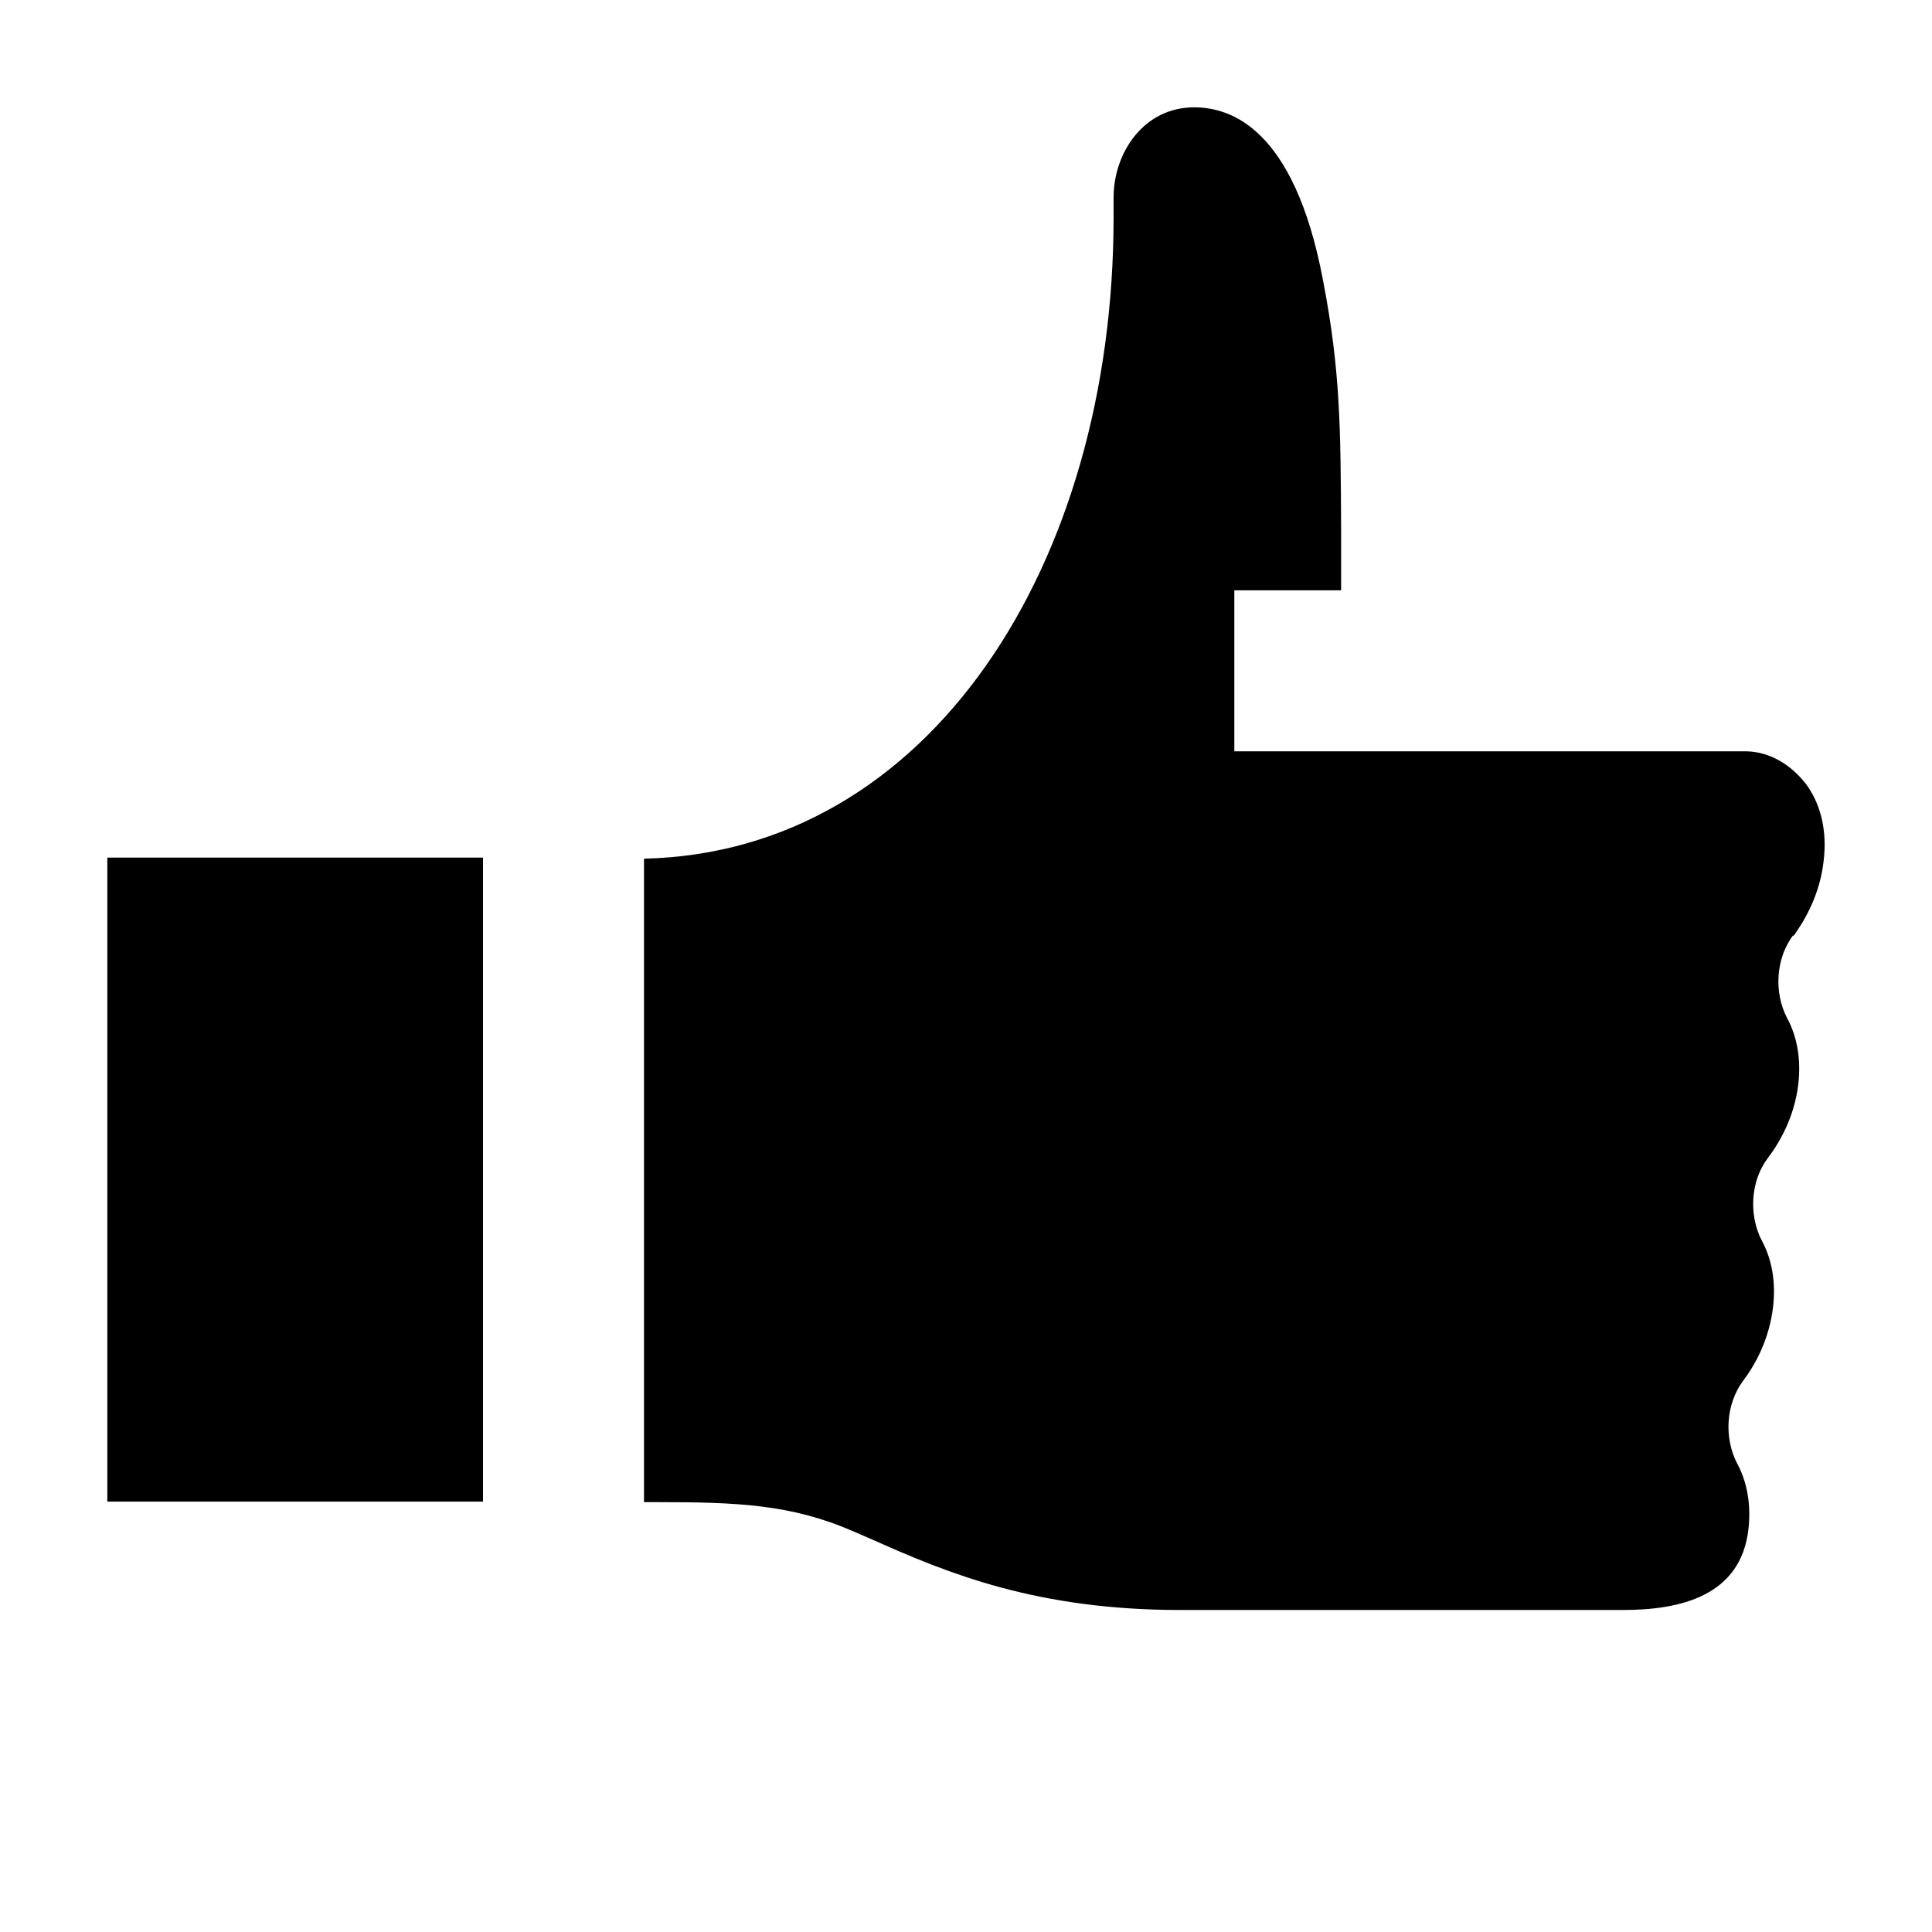 <?xml version="1.0" encoding="UTF-8"?><svg id="Layer_1" xmlns="http://www.w3.org/2000/svg" width="36" height="36" viewBox="0 0 36 36"><path d="M33.41,17.43c-.32,.43-.36,1.06-.11,1.54,.19,.35,.26,.77,.21,1.22-.07,.62-.35,1.1-.57,1.39-.32,.42-.36,1.06-.11,1.54,.19,.35,.26,.77,.21,1.22-.07,.62-.34,1.1-.56,1.39-.32,.43-.36,1.06-.11,1.54,.19,.35,.26,.78,.21,1.22-.14,1.25-1.27,1.51-2.34,1.51h-8.24c-2.68,0-4.33-.68-5.74-1.31l-.37-.16c-1.15-.5-2.16-.54-3.65-.54h-.24v-11.99c5.32-.12,8.75-5.48,8.75-11.95v-.37c0-.83,.56-1.68,1.5-1.68,.66,0,1.86,.36,2.4,3.21,.33,1.7,.33,2.78,.34,4.67v1.12h-1.99v3h9.55c.42,.01,.82,.24,1.11,.62,.27,.37,.39,.87,.32,1.43-.07,.62-.35,1.1-.56,1.39h0Zm-24.41-1.45H2v12h7V15.99Z"/></svg>